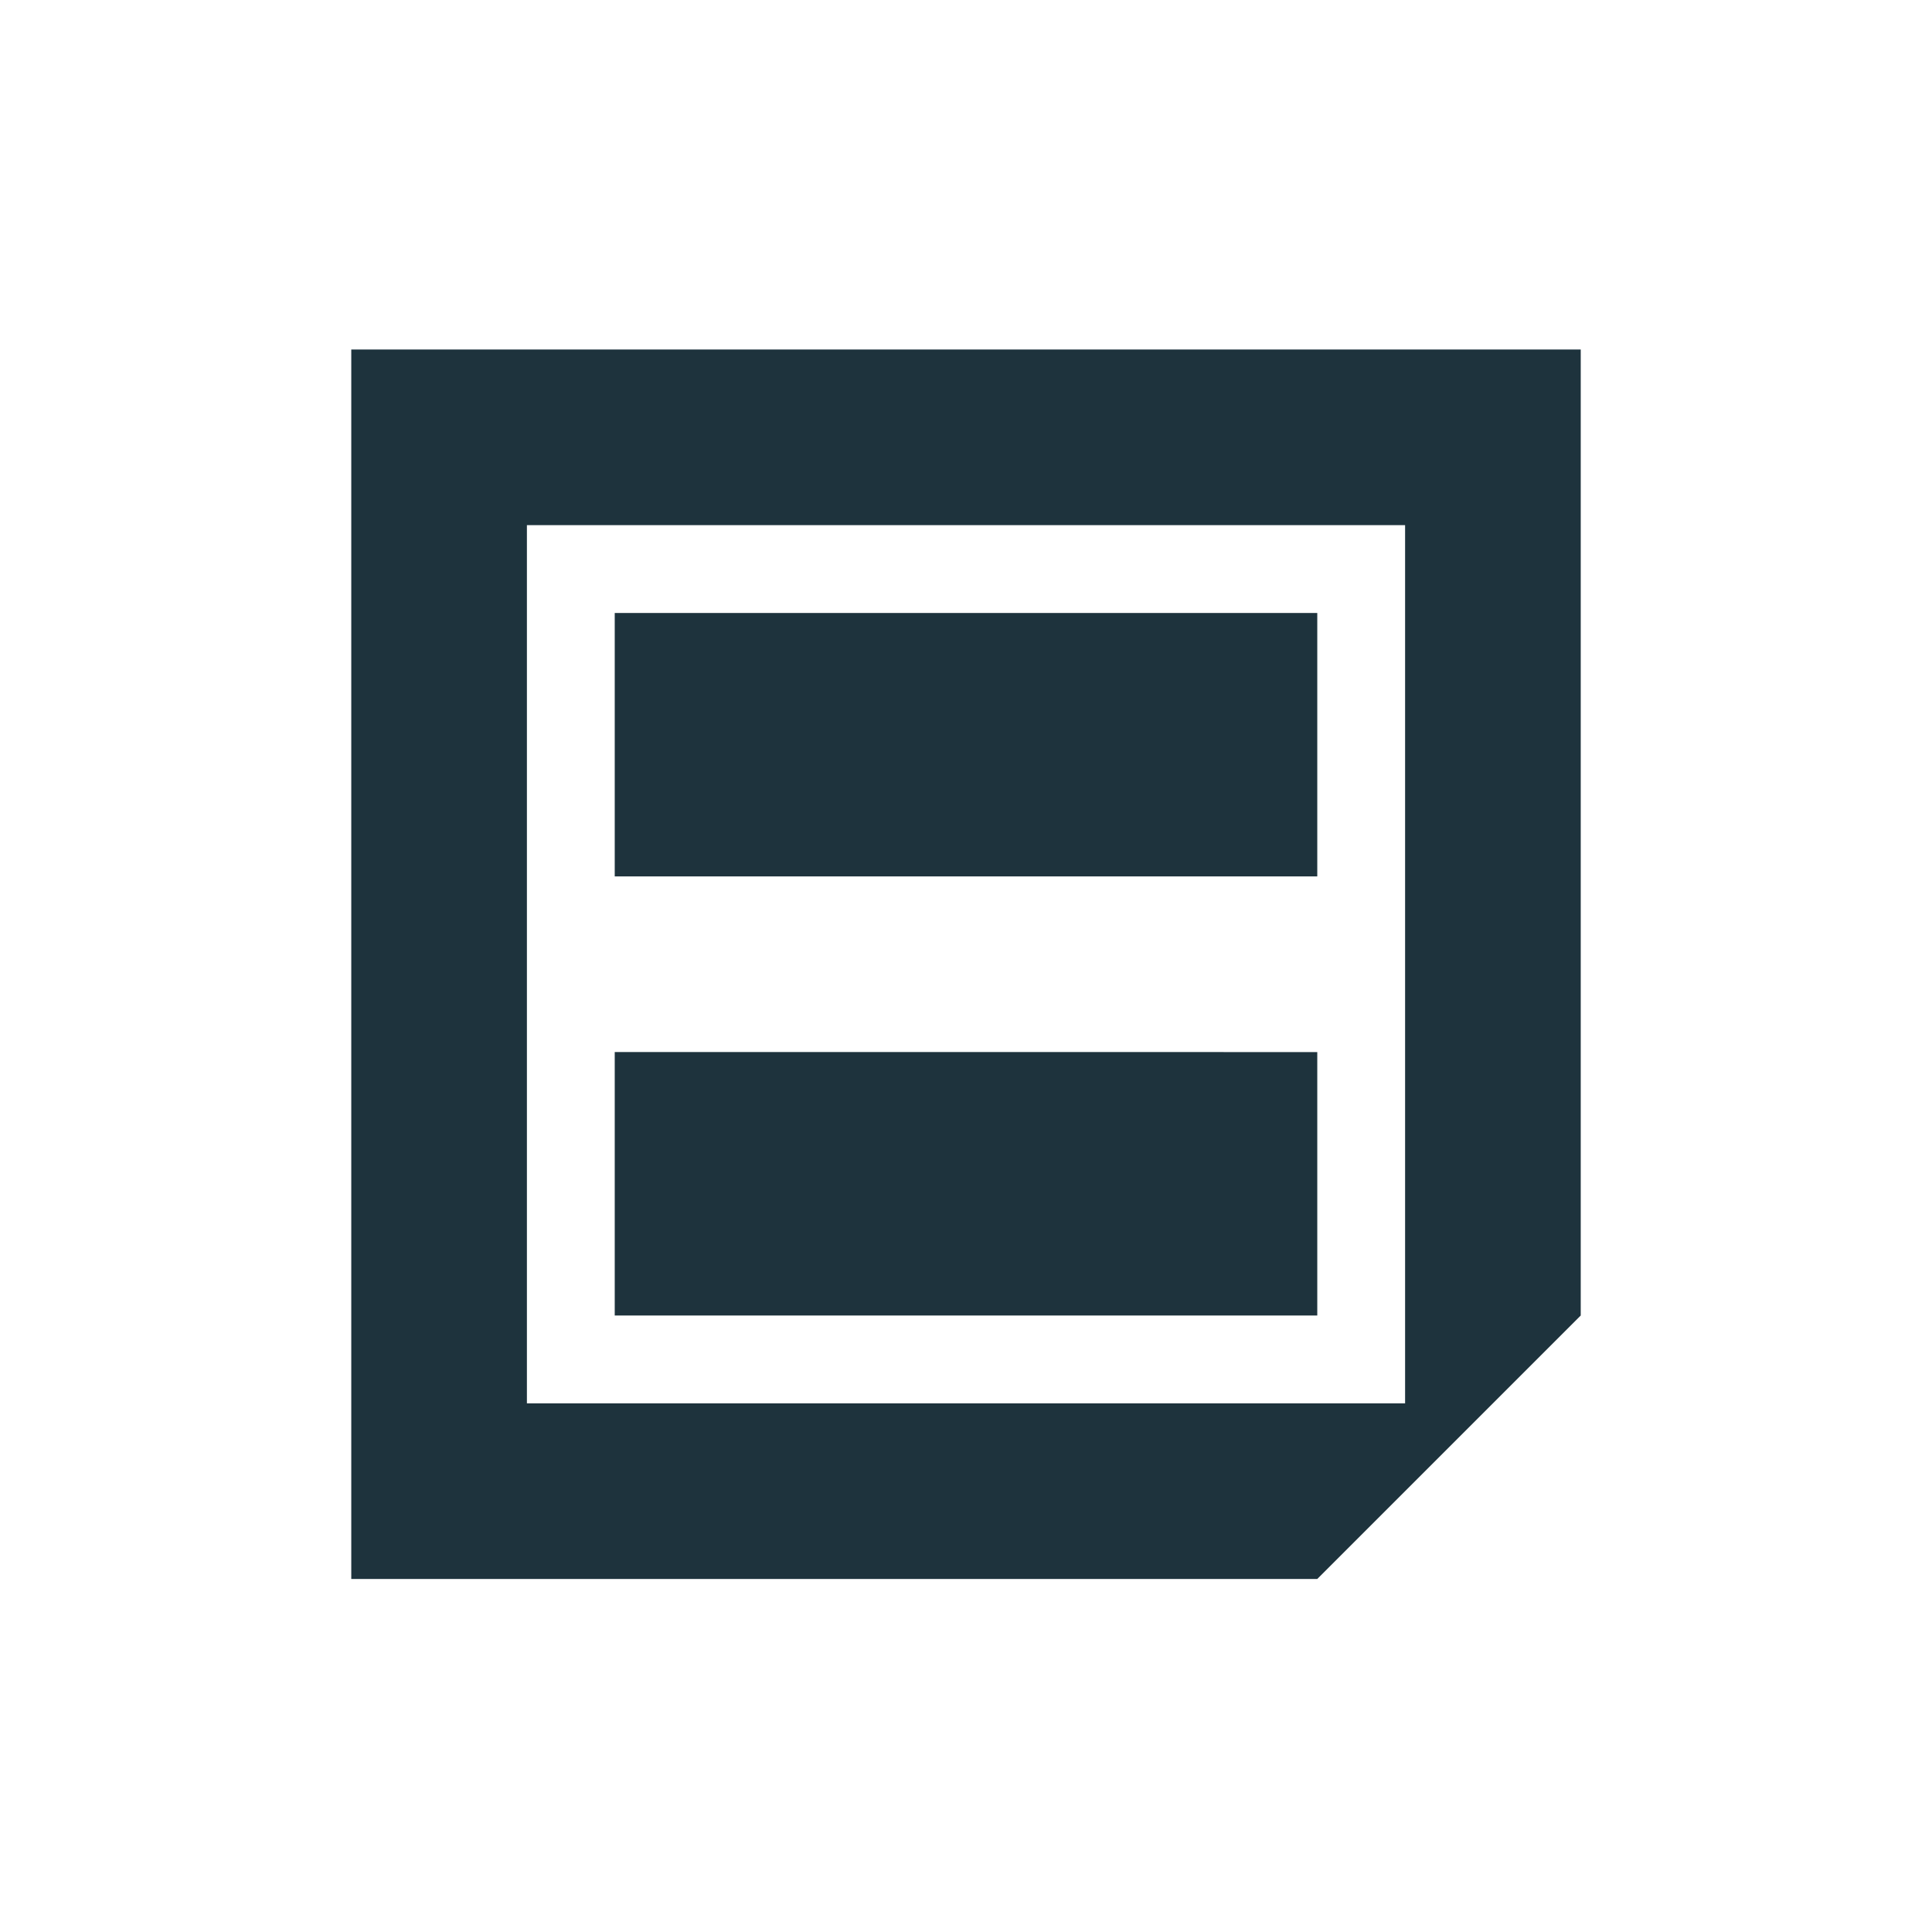 <svg xmlns="http://www.w3.org/2000/svg" width="22" height="22"><defs><style type="text/css" id="current-color-scheme"></style></defs><path d="M4 3.98v14h11l3-3v-11H4zm2 2h10v10H6v-10zm1 1v3h8v-3H7zm0 5v3h8v-3H7z" fill="currentColor" color="#1e333d"/></svg>
